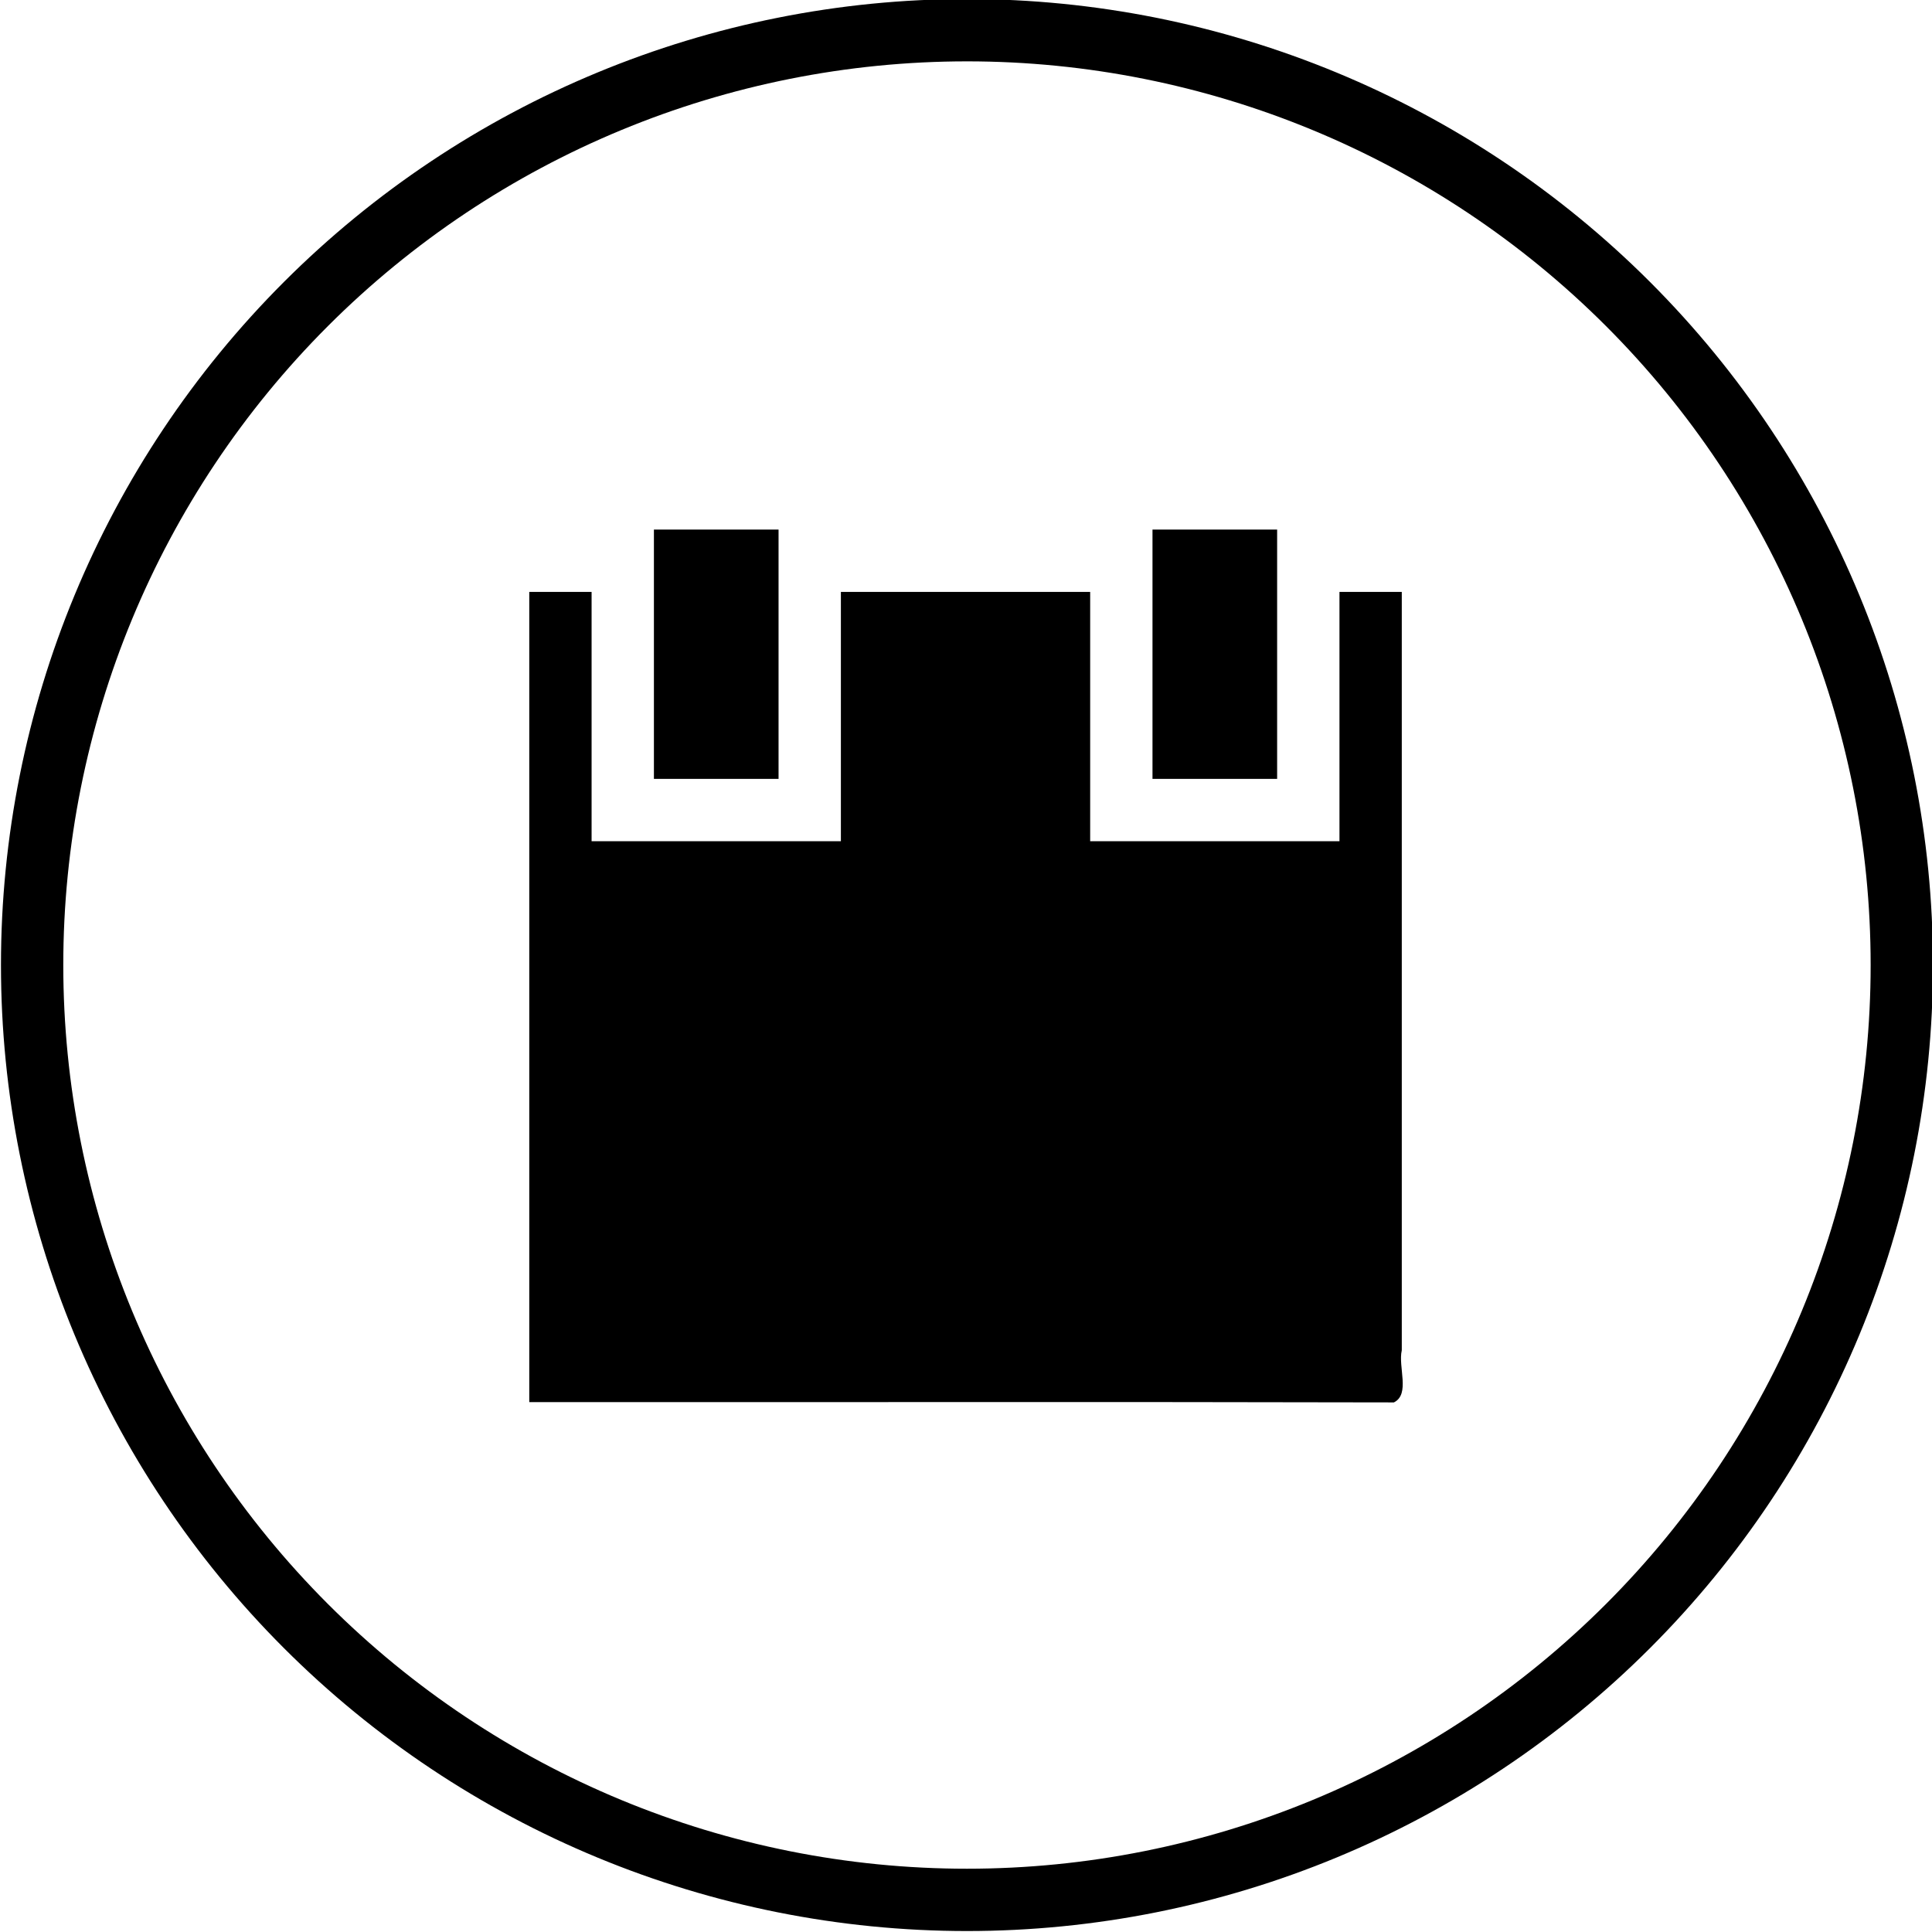 <?xml version="1.0" encoding="UTF-8" standalone="no"?>
<svg
   xmlns:dc="http://purl.org/dc/elements/1.1/"
   xmlns:cc="http://creativecommons.org/ns#"
   xmlns:rdf="http://www.w3.org/1999/02/22-rdf-syntax-ns#"
   xmlns:svg="http://www.w3.org/2000/svg"
   xmlns="http://www.w3.org/2000/svg"
   xmlns:sodipodi="http://sodipodi.sourceforge.net/DTD/sodipodi-0.dtd"
   xmlns:inkscape="http://www.inkscape.org/namespaces/inkscape"
   width="1024pt"
   height="1024pt"
   viewBox="0 0 1024 1024"
   version="1.1"
   id="svg2"
   inkscape:version="0.91 r13725"
   sodipodi:docname="action-schedule-meeting.svg">
  <defs
     id="defs9" />
  <sodipodi:namedview
     pagecolor="#ffffff"
     bordercolor="#666666"
     borderopacity="1"
     objecttolerance="10"
     gridtolerance="10"
     guidetolerance="10"
     inkscape:pageopacity="0"
     inkscape:pageshadow="2"
     inkscape:window-width="1366"
     inkscape:window-height="703"
     id="namedview7"
     showgrid="false"
     inkscape:zoom="0.184375"
     inkscape:cx="-775.59322"
     inkscape:cy="640"
     inkscape:window-x="0"
     inkscape:window-y="0"
     inkscape:window-maximized="1"
     inkscape:current-layer="svg2" />
  <g
     id="surface1">
    <path
       style="fill:#000000;fill-opacity:1;fill-rule:evenodd;stroke:none"
       d="M 512.512,-0.512 C 376.727,-0.512 246.488,53.438 150.473,149.449 54.461,245.465 0.512,375.703 0.512,511.488 c 0,135.785 53.949,266.023 149.961,362.039 96.016,96.012 226.254,149.961 362.039,149.961 135.785,0 266.023,-53.949 362.039,-149.961 96.012,-96.016 149.961,-226.254 149.961,-362.039 0,-135.785 -53.949,-266.023 -149.961,-362.039 C 778.535,53.438 648.297,-0.512 512.512,-0.512 Z m 0,33.031 c 127.035,0 248.855,50.457 338.684,140.285 89.828,89.828 140.285,211.648 140.285,338.684 0,127.035 -50.457,248.852 -140.285,338.684 C 761.367,940 639.547,990.457 512.512,990.457 385.477,990.457 263.66,940 173.828,850.172 84,760.34 33.543,638.523 33.543,511.488 33.543,384.453 84,262.633 173.828,172.805 263.66,82.977 385.477,32.52 512.512,32.52 Z"
       id="path5"
       inkscape:connector-curvature="0"
       sodipodi:nodetypes="scscscscsssscscscs" />
  </g>
  <path
     style="fill:#000000;fill-opacity:1;fill-rule:evenodd;stroke:none"
     d="m 346.587,280.693 c 0,44.043 0,88.085 0,132.128 22.021,0 44.042,0 66.063,0 0,-44.043 0,-88.085 0,-132.128 -22.021,0 -44.042,0 -66.063,0 z m 264.258,0 c 0,44.043 0,88.085 0,132.128 22.021,0 44.042,0 66.062,0 0,-44.043 0,-88.085 0,-132.128 -22.021,0 -44.042,0 -66.062,0 z m -330.323,33.031 c 0,143.141 0,286.281 0,429.422 152.756,0.106 305.545,-0.212 458.28,0.16 8.764,-4.342 2.125,-18.732 4.173,-27.648 0,-133.978 0,-267.956 0,-401.934 -11.01,0 -22.021,0 -33.031,0 0,44.043 0,88.085 0,132.128 -44.043,0 -88.086,0 -132.13,0 0,-44.043 0,-88.085 0,-132.128 -44.043,0 -88.085,0 -132.128,0 0,44.043 0,88.085 0,132.128 -44.043,0 -88.086,0 -132.13,0 0,-44.043 0,-88.085 0,-132.128 -11.011,0 -22.023,0 -33.034,0 z"
     id="path4139-3"
     inkscape:connector-curvature="0" />
</svg>
